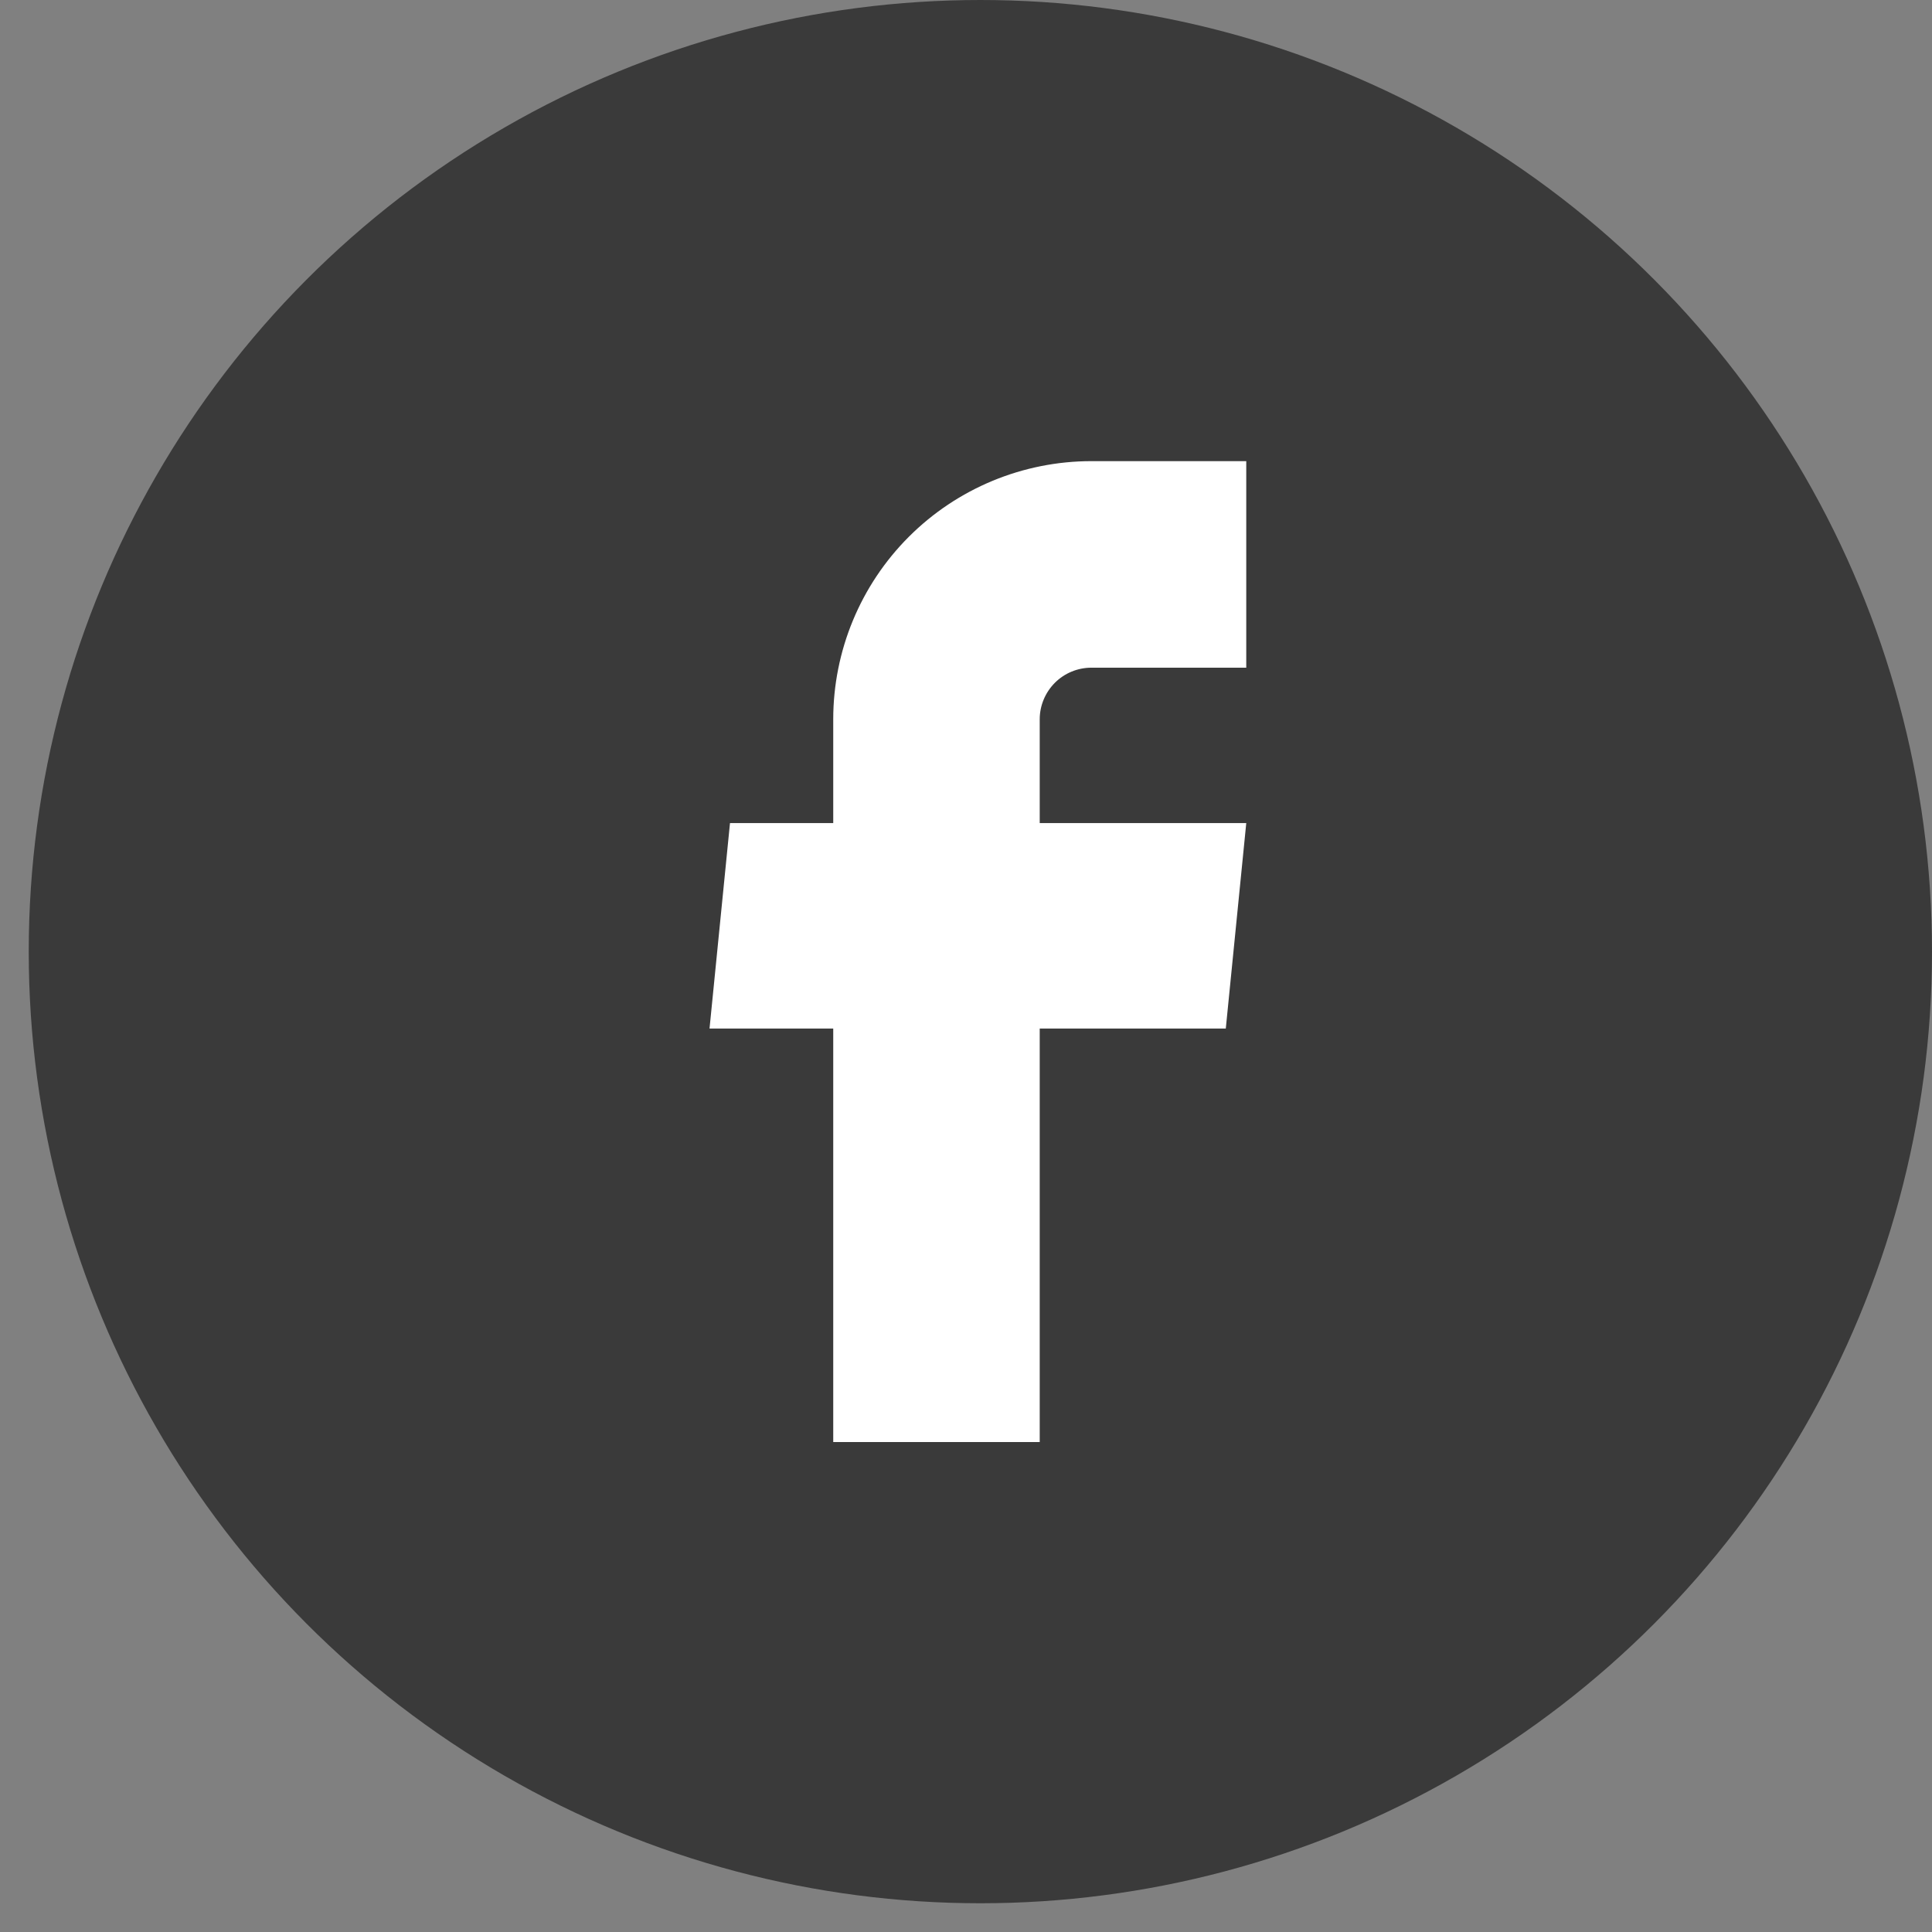 <svg width="32" height="32" viewBox="0 0 32 32" fill="none" xmlns="http://www.w3.org/2000/svg">
<rect x="0" y="0" width="32" height="32" fill="#808080" stroke="none"/>
<circle cx="16.238" cy="15.762" r="15.762" fill="#3A3A3A"/>
<path d="M13.801 23.885H17.221V17.036H20.303L20.642 13.633H17.221V11.914C17.221 11.687 17.312 11.47 17.472 11.309C17.632 11.149 17.85 11.059 18.077 11.059H20.642V7.638H18.077C16.943 7.638 15.855 8.089 15.053 8.891C14.252 9.692 13.801 10.78 13.801 11.914V13.633H12.091L11.752 17.036H13.801V23.885Z" fill="white"/>
</svg>
